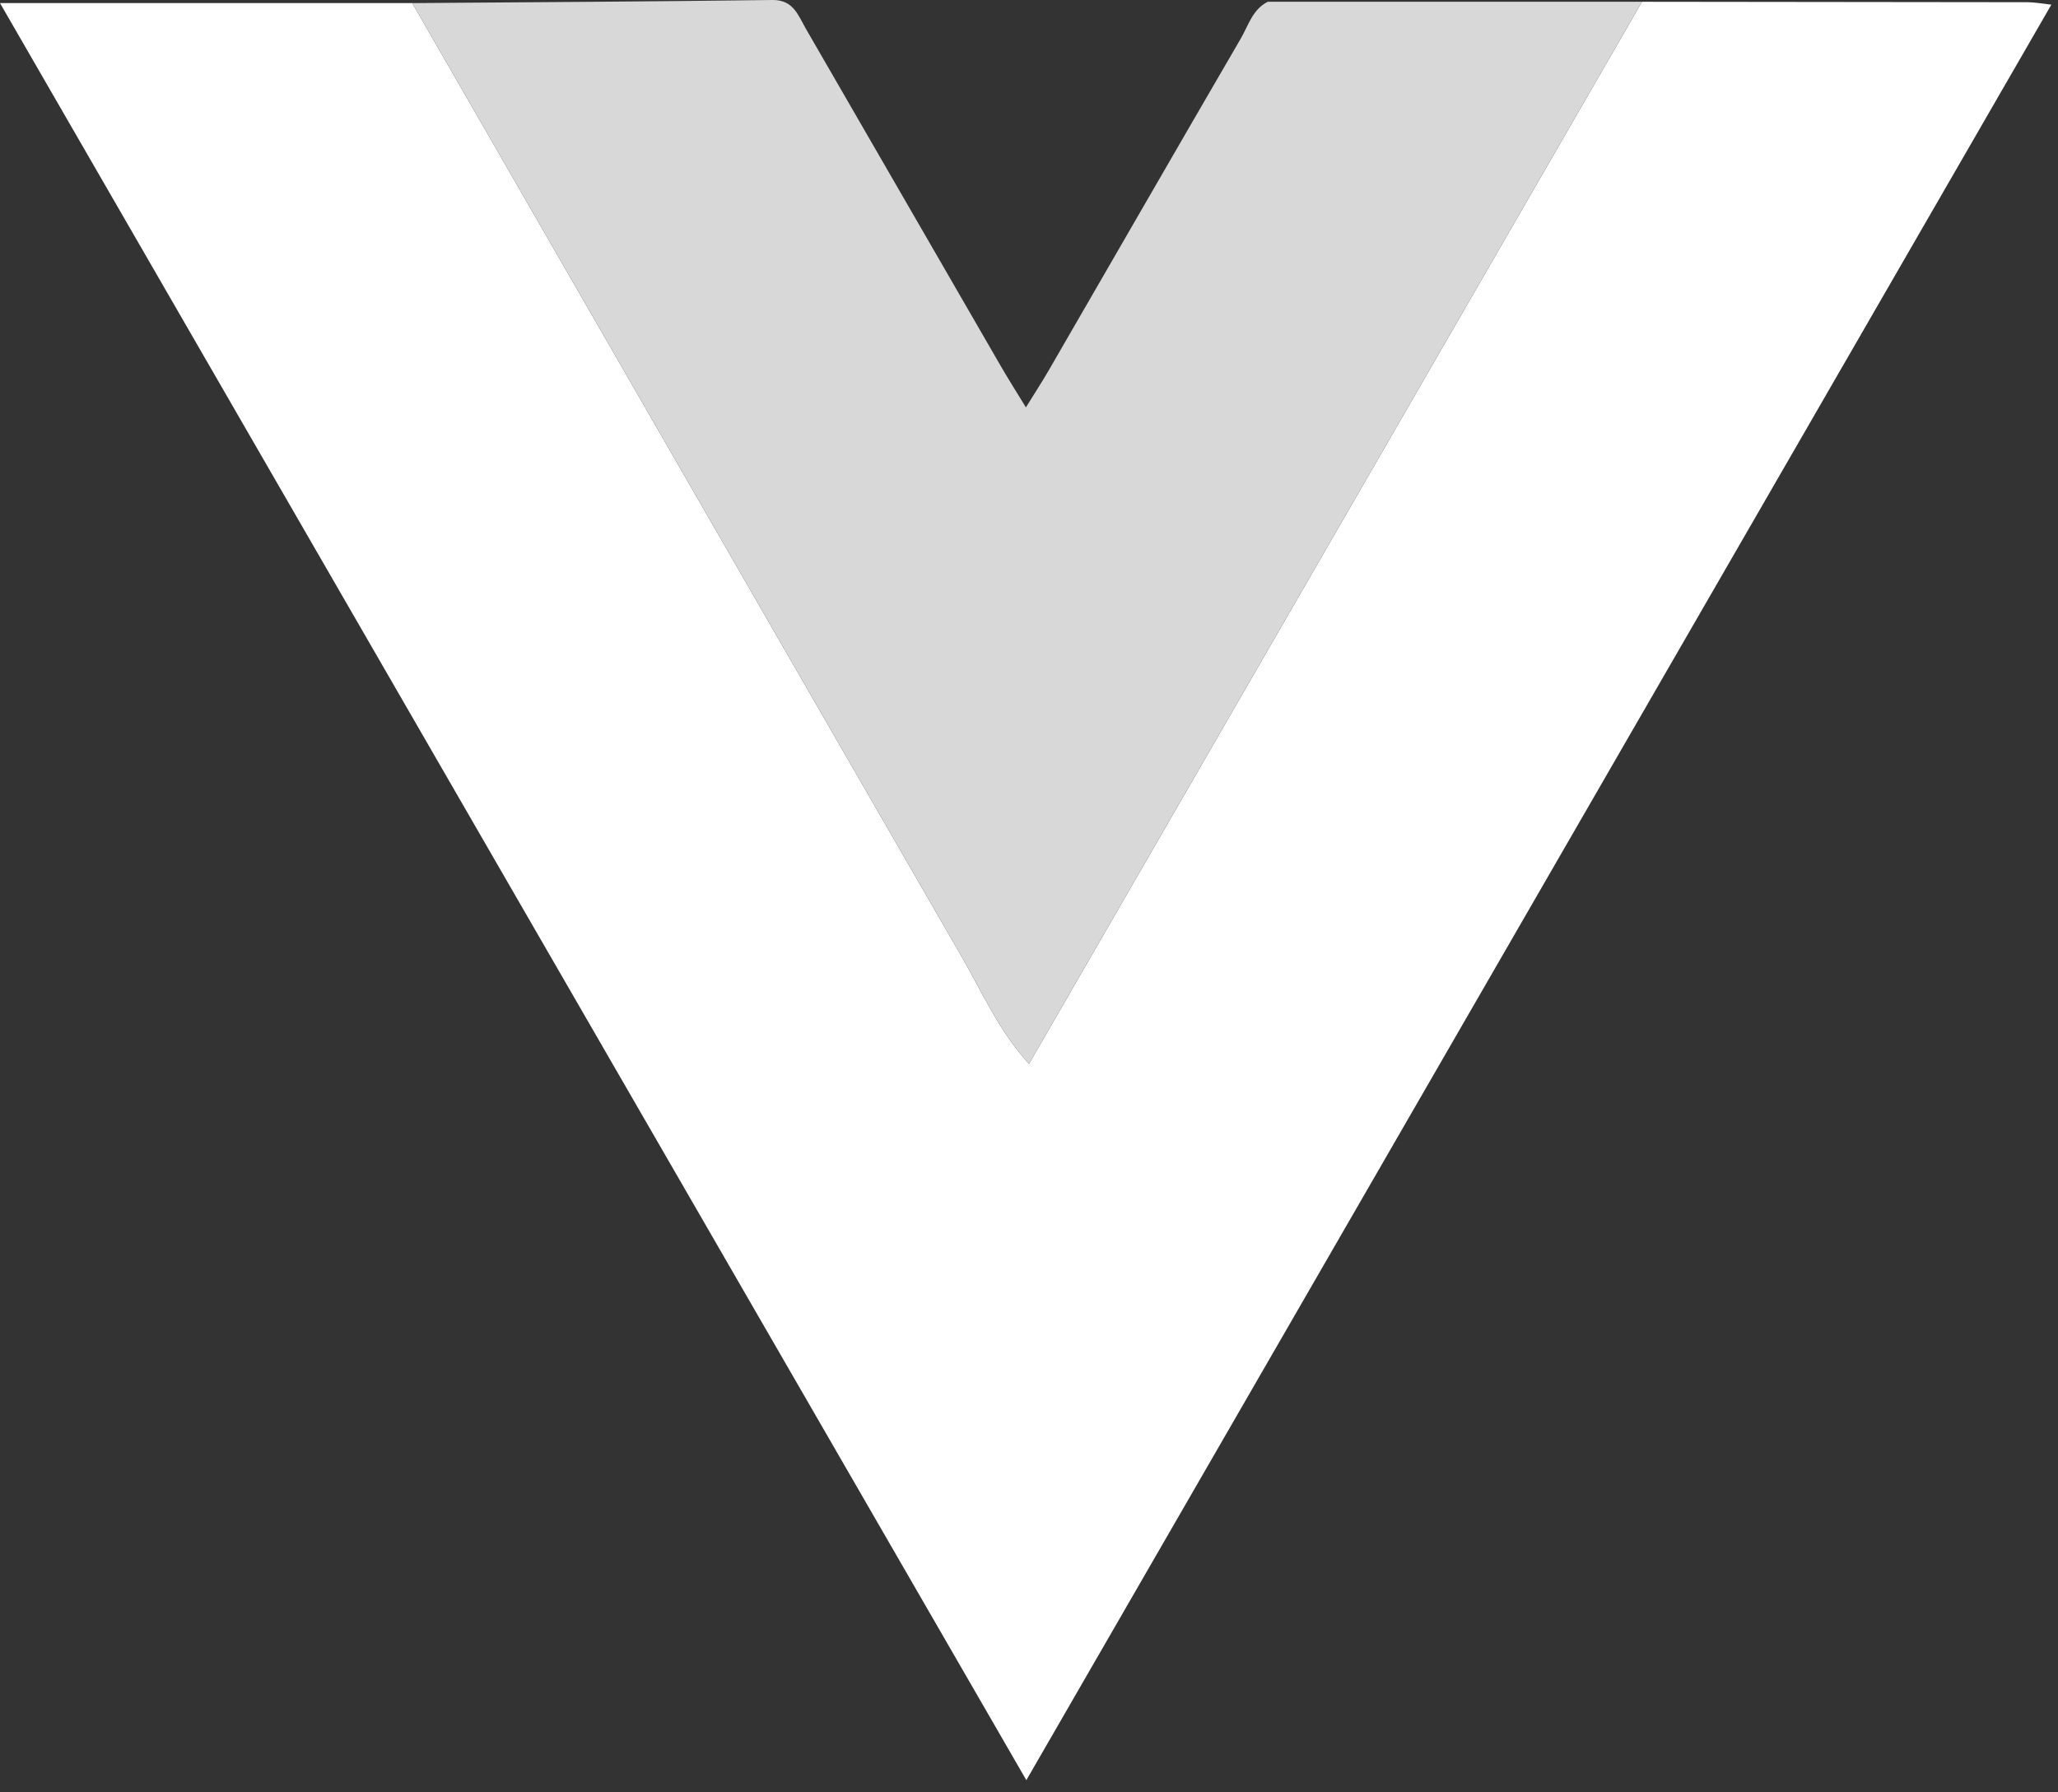 <svg version="1.2" baseProfile="tiny-ps" xmlns="http://www.w3.org/2000/svg" viewBox="0 0 93 81" width="93" height="81">
	<rect x="0" y="0" width="93" height="81" fill="#333333" stroke="none"/>
	<title>Group 59</title>
	<style>
		tspan { white-space:pre }
		.shp0 { fill: #ffffff } 
		.shp1 { fill: #d8d8d8 } 
	</style>
	<g id="Group 59">
		<path id="Path 68" class="shp0" d="M74.2 0.08C64.86 16.26 55.74 32.07 46.5 48.08C45.12 46.56 44.38 44.83 43.46 43.24C35.17 28.88 26.91 14.51 18.63 0.14L0 0.14C15.53 27.04 30.89 53.64 46.38 80.45C61.89 53.58 77.25 26.98 92.7 0.21C92.18 0.15 91.9 0.1 91.62 0.1" />
		<path id="Path 69" class="shp1" d="M46.5 48.08C55.74 32.07 64.86 16.26 74.2 0.08L57.29 0.08C56.59 0.43 56.41 1.17 56.06 1.76C53.16 6.74 50.28 11.75 47.39 16.74C47.09 17.26 46.76 17.76 46.36 18.41C45.9 17.66 45.56 17.12 45.24 16.57C42.29 11.47 39.35 6.37 36.4 1.27C36.06 0.67 35.84 -0.01 34.91 0C29.48 0.07 24.06 0.1 18.63 0.14C26.91 14.51 35.17 28.88 43.46 43.24C44.38 44.83 45.12 46.56 46.5 48.08Z" />
	</g>
</svg>